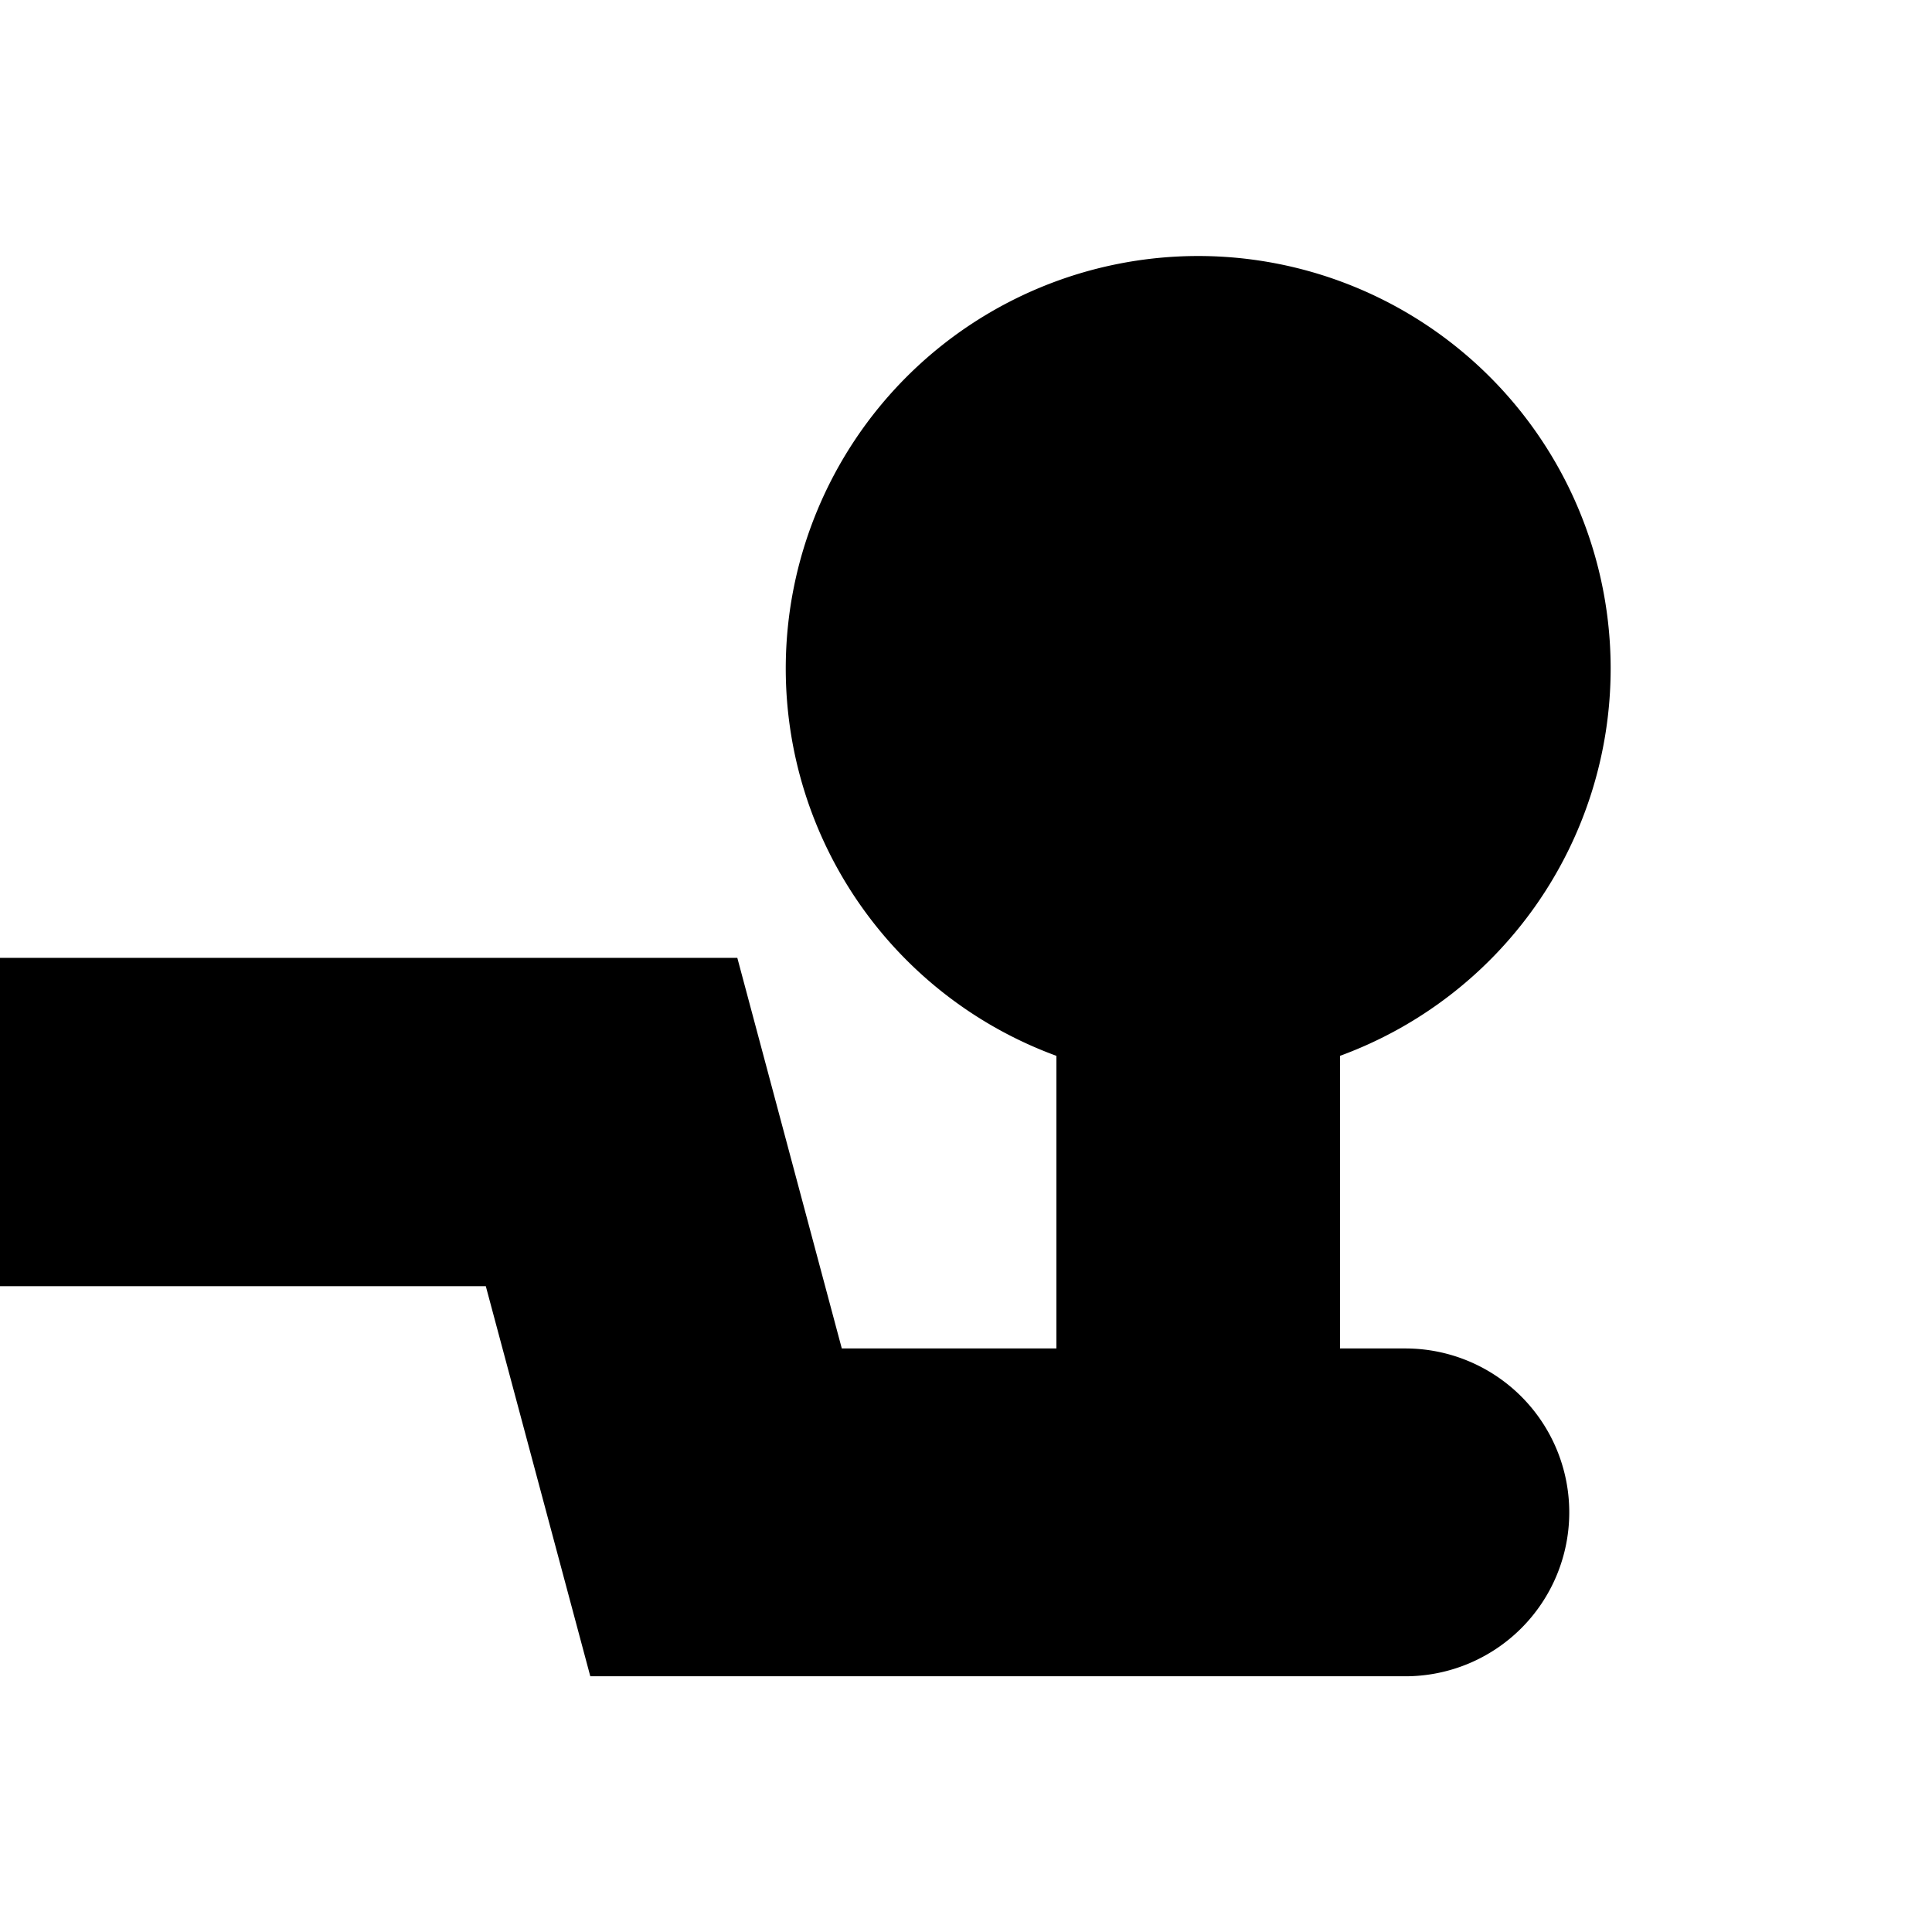 <?xml version="1.0" encoding="UTF-8" standalone="no"?>
<!-- Created with Inkscape (http://www.inkscape.org/) -->

<svg
   sodipodi:docname="tow.svg"
   inkscape:version="1.1.2 (0a00cf5339, 2022-02-04)"
   id="svg8"
   version="1.1"
   viewBox="0 0 6.86 6.86"
   height="6.86mm"
   width="6.86mm"
   xmlns:inkscape="http://www.inkscape.org/namespaces/inkscape"
   xmlns:sodipodi="http://sodipodi.sourceforge.net/DTD/sodipodi-0.dtd"
   xmlns="http://www.w3.org/2000/svg"
   xmlns:svg="http://www.w3.org/2000/svg"
   xmlns:rdf="http://www.w3.org/1999/02/22-rdf-syntax-ns#"
   xmlns:cc="http://creativecommons.org/ns#"
   xmlns:dc="http://purl.org/dc/elements/1.1/">
  <defs
     id="defs2" />
  <sodipodi:namedview
     id="base"
     pagecolor="#ffffff"
     bordercolor="#666666"
     borderopacity="1.0"
     inkscape:pageopacity="0.0"
     inkscape:pageshadow="2"
     inkscape:zoom="16"
     inkscape:cx="10.15625"
     inkscape:cy="19.15625"
     inkscape:document-units="mm"
     inkscape:current-layer="layer1"
     showgrid="false"
     inkscape:window-width="1850"
     inkscape:window-height="1016"
     inkscape:window-x="70"
     inkscape:window-y="1107"
     inkscape:window-maximized="1"
     inkscape:snap-global="false"
     fit-margin-top="0"
     fit-margin-left="0"
     fit-margin-right="0"
     fit-margin-bottom="0"
     showguides="false"
     inkscape:guide-bbox="true"
     inkscape:pagecheckerboard="0" />
  <g
     inkscape:label="Capa 1"
     inkscape:groupmode="layer"
     id="layer1"
     transform="translate(-150.488,-112.936)">
    <rect
       style="opacity:1;vector-effect:none;fill:#1a1a1a;fill-opacity:1;stroke:none;stroke-width:0.1;stroke-linecap:butt;stroke-linejoin:miter;stroke-miterlimit:4;stroke-dasharray:none;stroke-dashoffset:0;stroke-opacity:1"
       id="rect860"
       width="7.094"
       height="0"
       x="148.868"
       y="129.319" />
    <path
       id="path1224"
       style="color:#000000;fill:#000000;stroke-width:1;stroke-linecap:round;-inkscape-stroke:none"
       d="m 154.743,113.845 a 1.465,1.465 0 0 0 -1.465,1.465 1.465,1.465 0 0 0 0.961,1.375 v 1.039 h -0.762 l -0.371,-1.387 h -2.618 v 1.166 h 1.725 l 0.371,1.385 h 2.894 a 0.582,0.582 0 0 0 0.582,-0.582 0.582,0.582 0 0 0 -0.582,-0.582 h -0.232 v -1.039 a 1.465,1.465 0 0 0 0.961,-1.375 1.465,1.465 0 0 0 -1.465,-1.465 z" />
  </g>
</svg>
